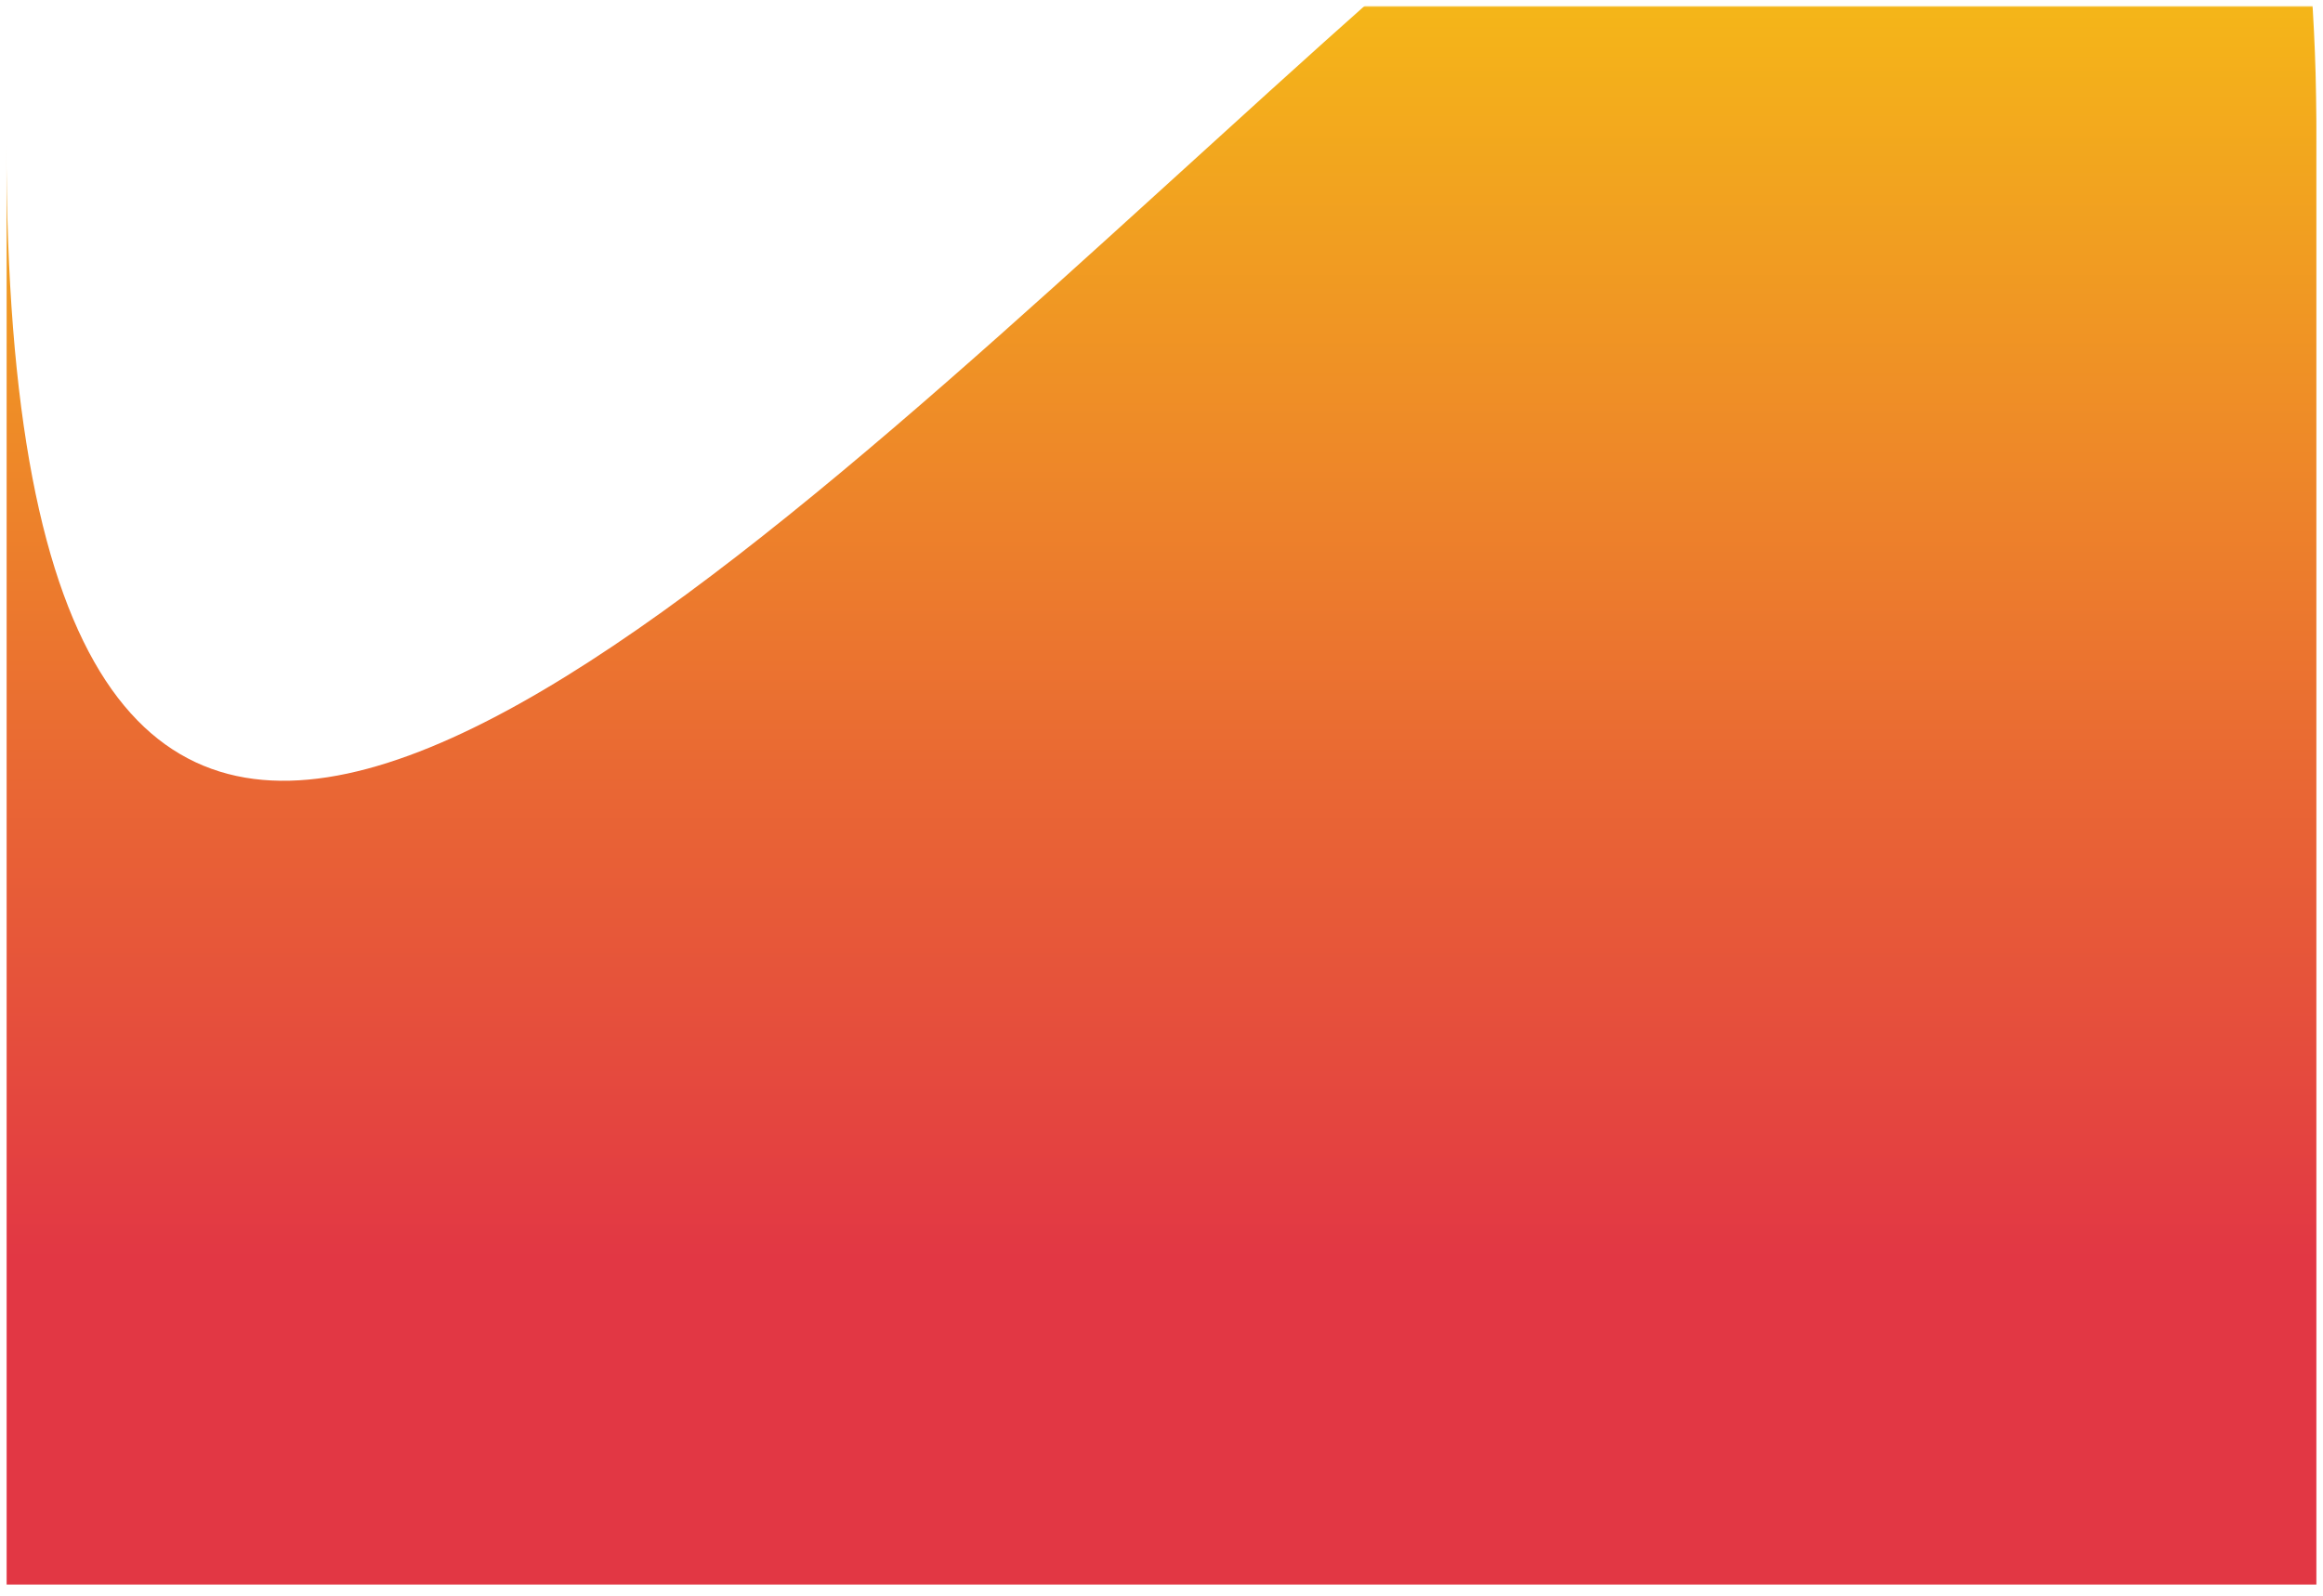 <svg width="1448" height="995" viewBox="0 0 1448 995" fill="none" xmlns="http://www.w3.org/2000/svg">
<rect x="4" width="1440" height="983" fill="white"/>
<g filter="url(#filter0_d)">
<mask id="mask0" mask-type="alpha" maskUnits="userSpaceOnUse" x="4" y="0" width="1440" height="987">
<rect x="4.5" y="0.5" width="1439" height="986" fill="white" stroke="black"/>
</mask>
<g mask="url(#mask0)">
<path d="M4 85.595C4 1433.18 1444 -1185.97 1444 85.595C1444 1357.16 1444 983.934 1444 983.934H4C4 983.934 4 -1261.99 4 85.595Z" fill="url(#paint0_linear)"/>
</g>
</g>
<defs>
<filter id="filter0_d" x="0" y="0" width="1448" height="995" filterUnits="userSpaceOnUse" color-interpolation-filters="sRGB">
<feFlood flood-opacity="0" result="BackgroundImageFix"/>
<feColorMatrix in="SourceAlpha" type="matrix" values="0 0 0 0 0 0 0 0 0 0 0 0 0 0 0 0 0 0 127 0"/>
<feOffset dy="4"/>
<feGaussianBlur stdDeviation="2"/>
<feColorMatrix type="matrix" values="0 0 0 0 0 0 0 0 0 0 0 0 0 0 0 0 0 0 0.25 0"/>
<feBlend mode="normal" in2="BackgroundImageFix" result="effect1_dropShadow"/>
<feBlend mode="normal" in="SourceGraphic" in2="effect1_dropShadow" result="shape"/>
</filter>
<linearGradient id="paint0_linear" x1="724" y1="-446.564" x2="724" y2="1166.37" gradientUnits="userSpaceOnUse">
<stop stop-color="#FFFE00"/>
<stop offset="0.761" stop-color="#E23744"/>
</linearGradient>
</defs>
</svg>
